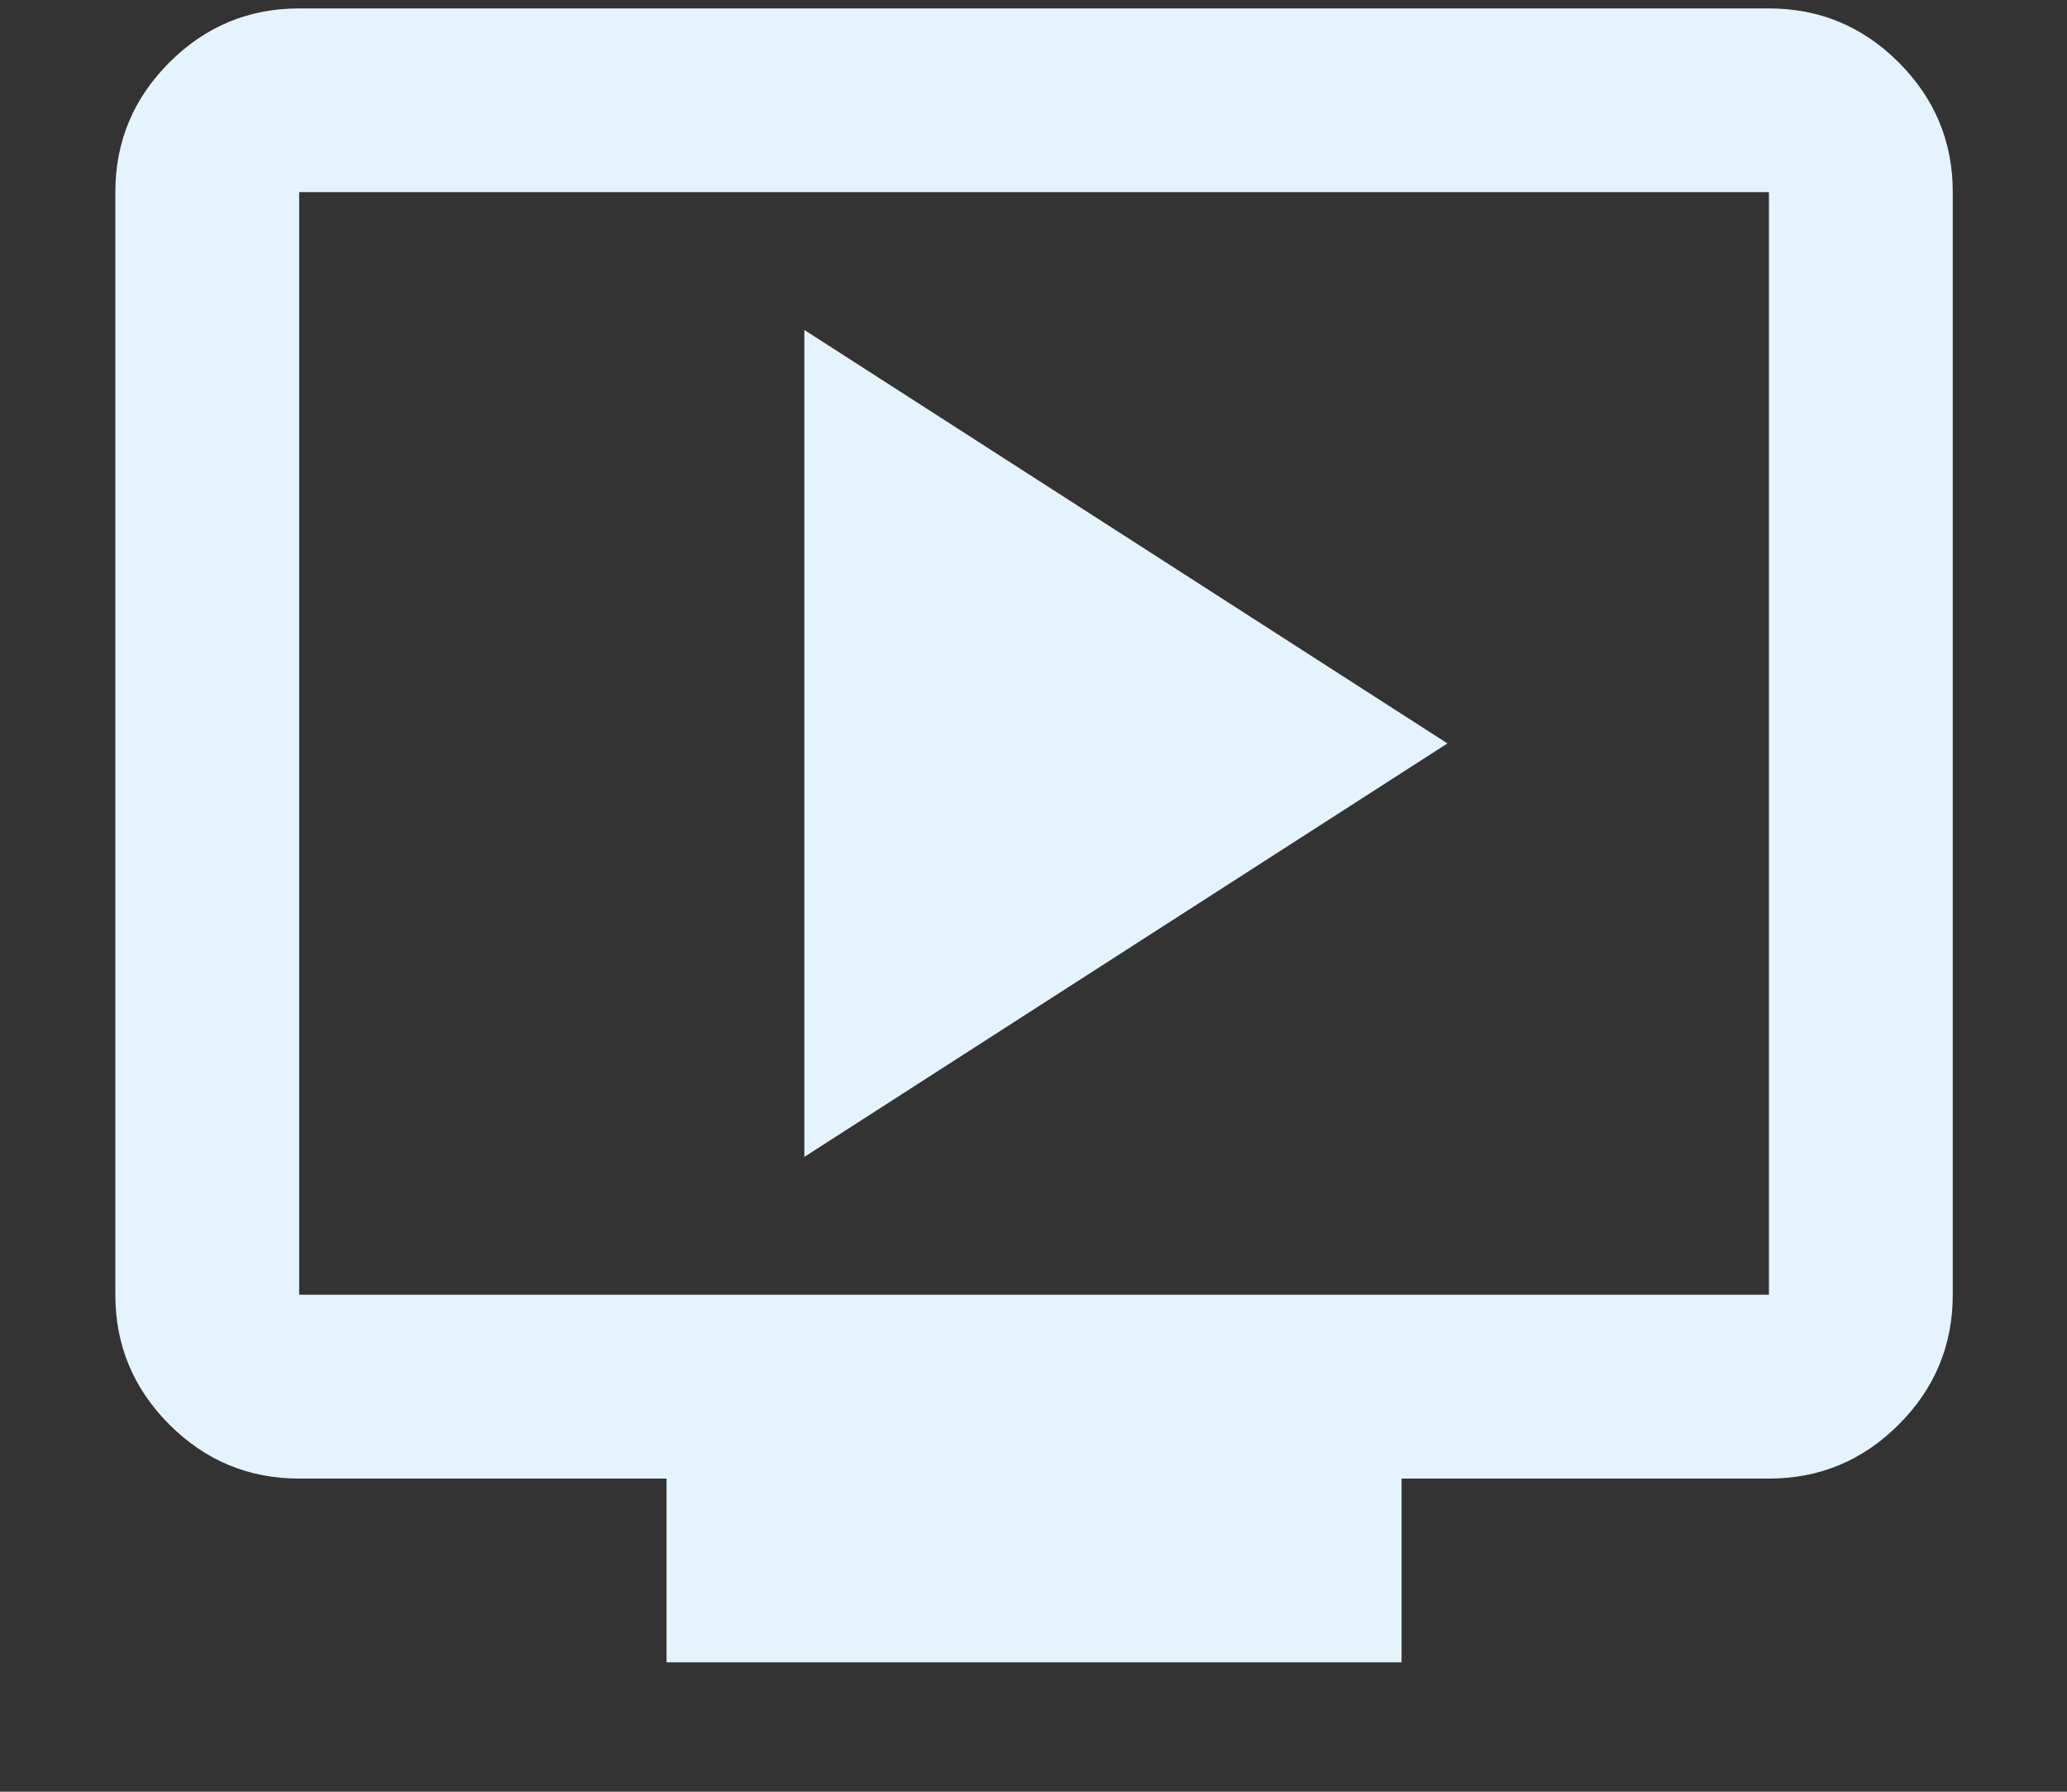 <svg width="15" height="13" viewBox="0 0 15 13" fill="none" xmlns="http://www.w3.org/2000/svg">
<rect x="0" y="0" width="15" height="13" fill="#333333" stroke="none"/>
<path d="M5.837 8.394L10.504 5.394L5.837 2.394V8.394ZM4.837 12.061V10.728H2.171C1.804 10.728 1.49 10.597 1.229 10.336C0.968 10.075 0.837 9.761 0.837 9.394V1.394C0.837 1.028 0.968 0.714 1.229 0.453C1.49 0.192 1.804 0.061 2.171 0.061H12.837C13.204 0.061 13.518 0.192 13.779 0.453C14.04 0.714 14.171 1.028 14.171 1.394V9.394C14.171 9.761 14.04 10.075 13.779 10.336C13.518 10.597 13.204 10.728 12.837 10.728H10.171V12.061H4.837ZM2.171 9.394H12.837V1.394H2.171V9.394Z" fill="#E4F3FC"/>
</svg>
